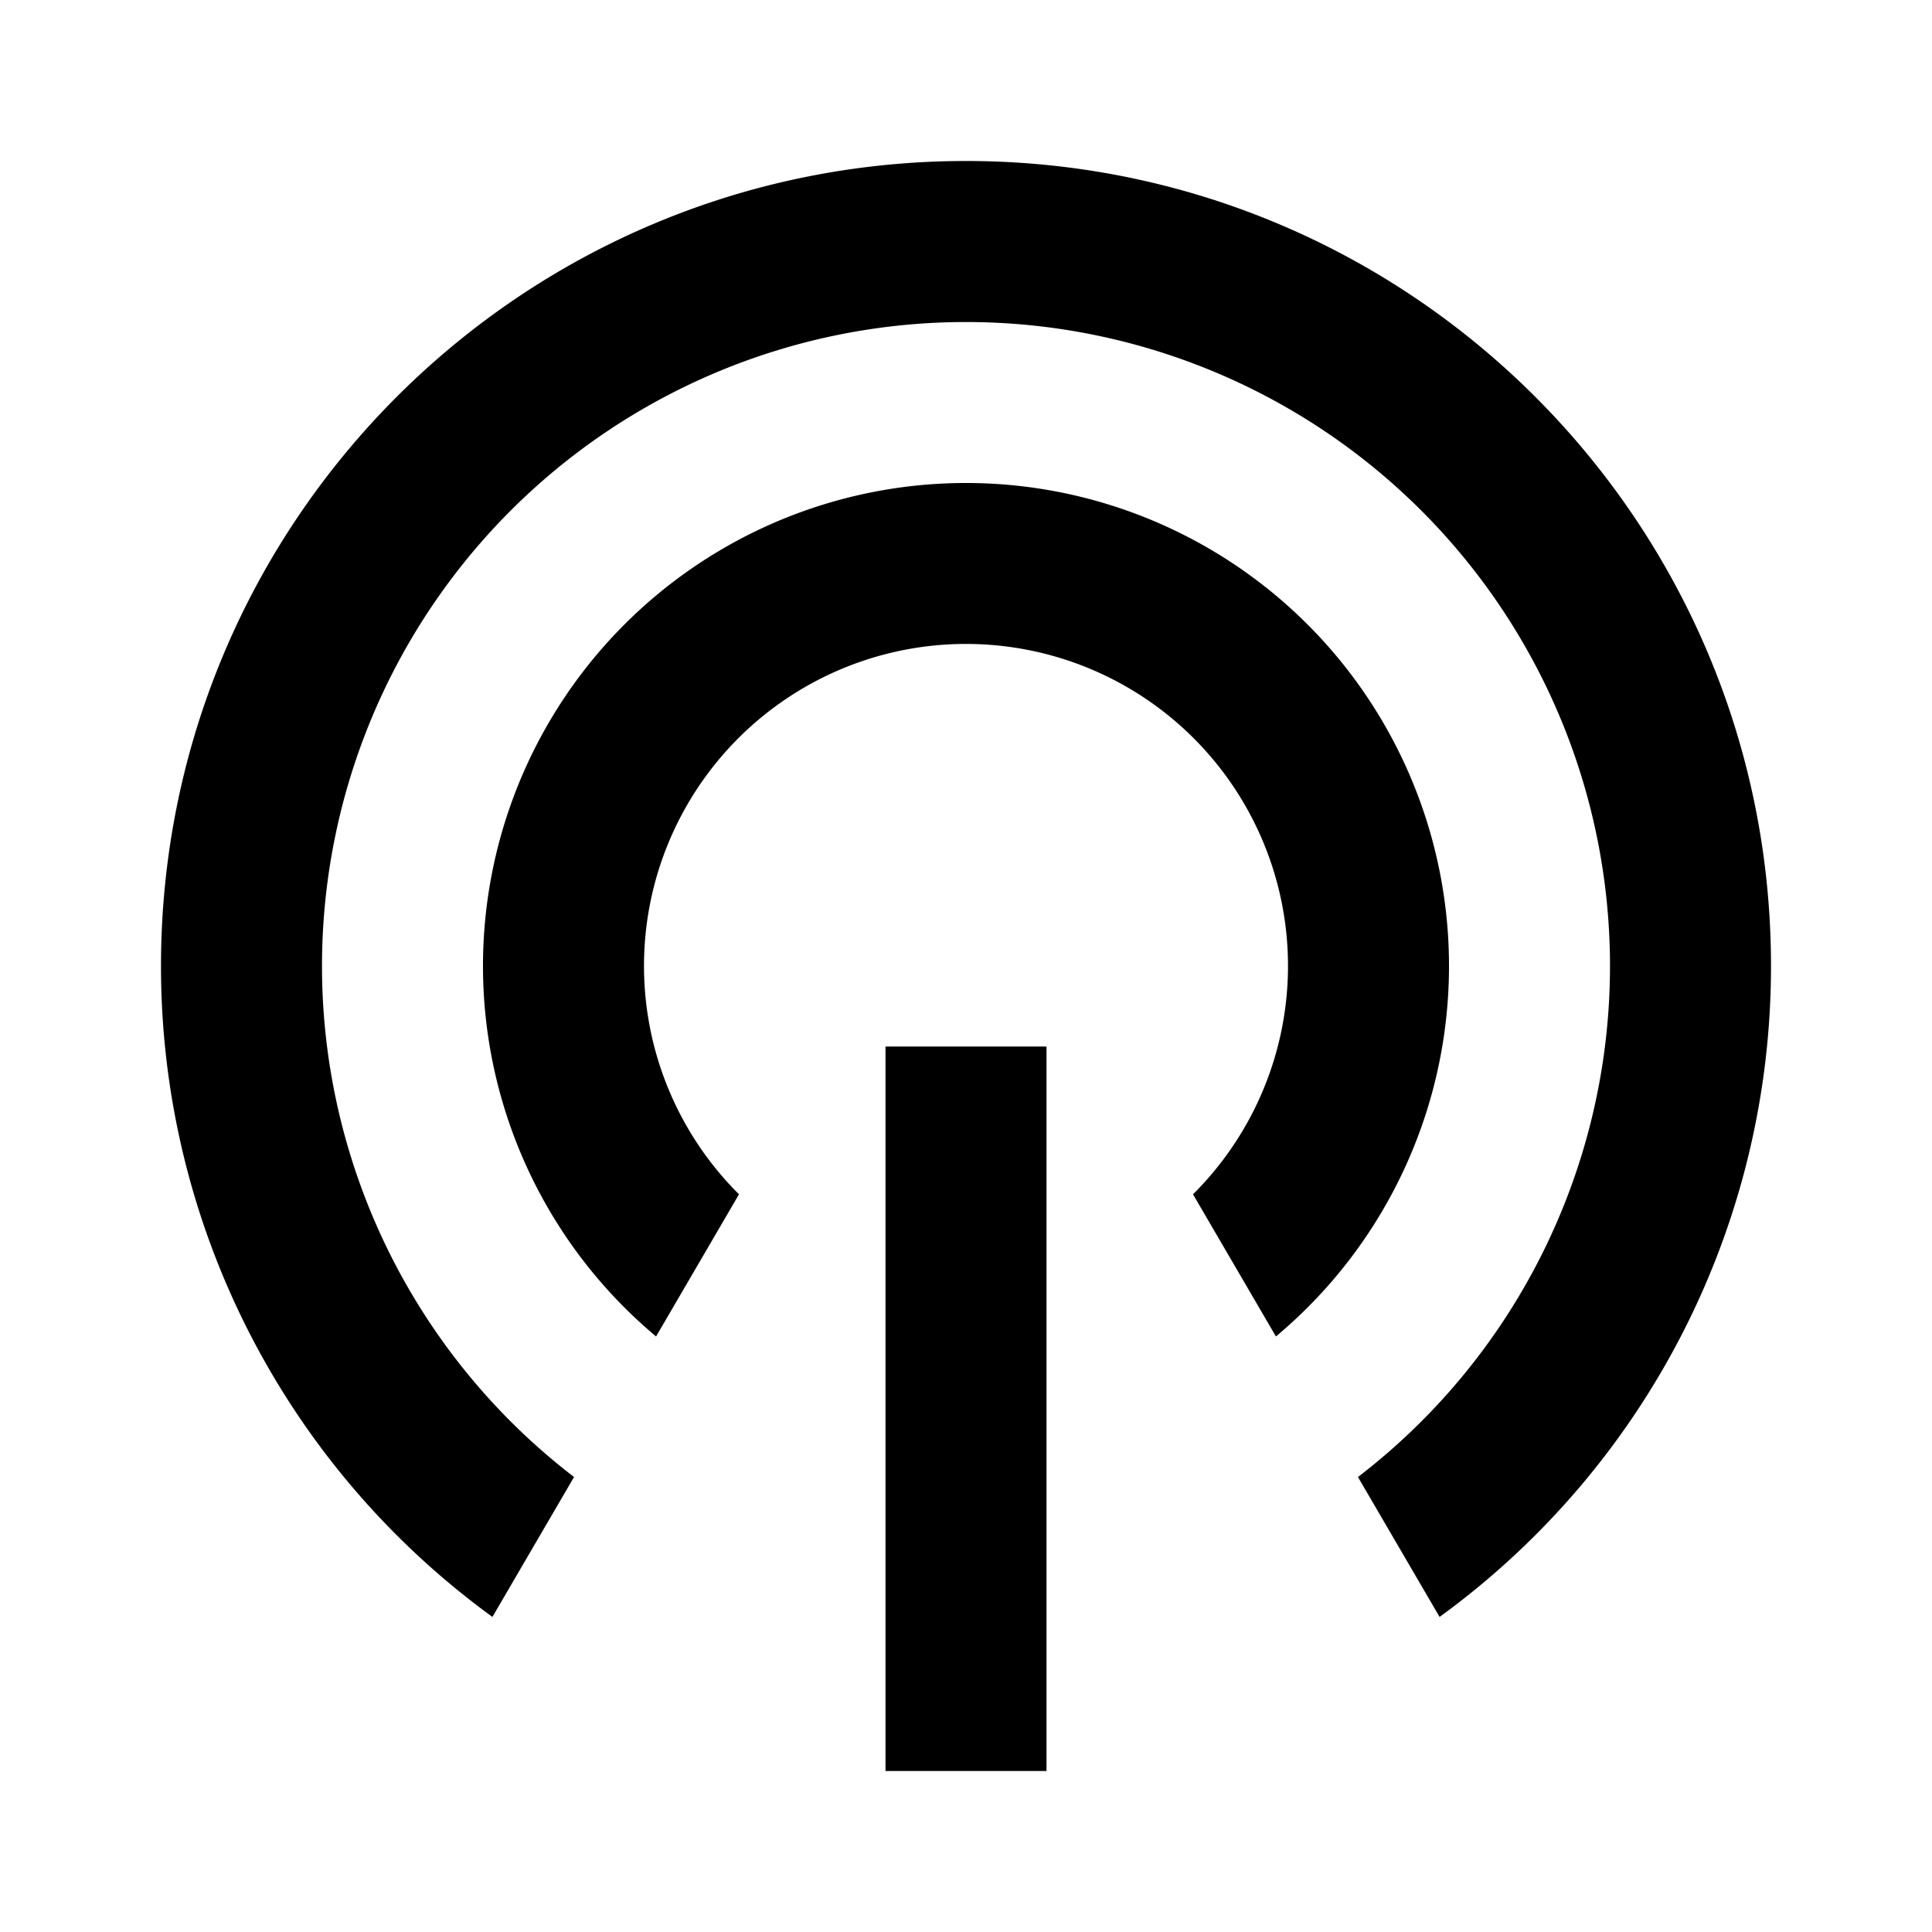 <svg xmlns="http://www.w3.org/2000/svg" viewBox="0 0 24 24"><path d="M12 2C6.477 2 2 6.477 2 12a9.99 9.99 0 0 0 4.117 8.086l1.014-1.738a8 8 0 1 1 9.738 0l1.014 1.738A9.99 9.99 0 0 0 22 12c0-5.523-4.477-10-10-10zm0 4a6 6 0 0 0-3.85 10.602l1.03-1.766a4 4 0 1 1 5.64 0l1.03 1.766A6 6 0 0 0 12 6zm-1 7v9h2v-9z"/></svg>